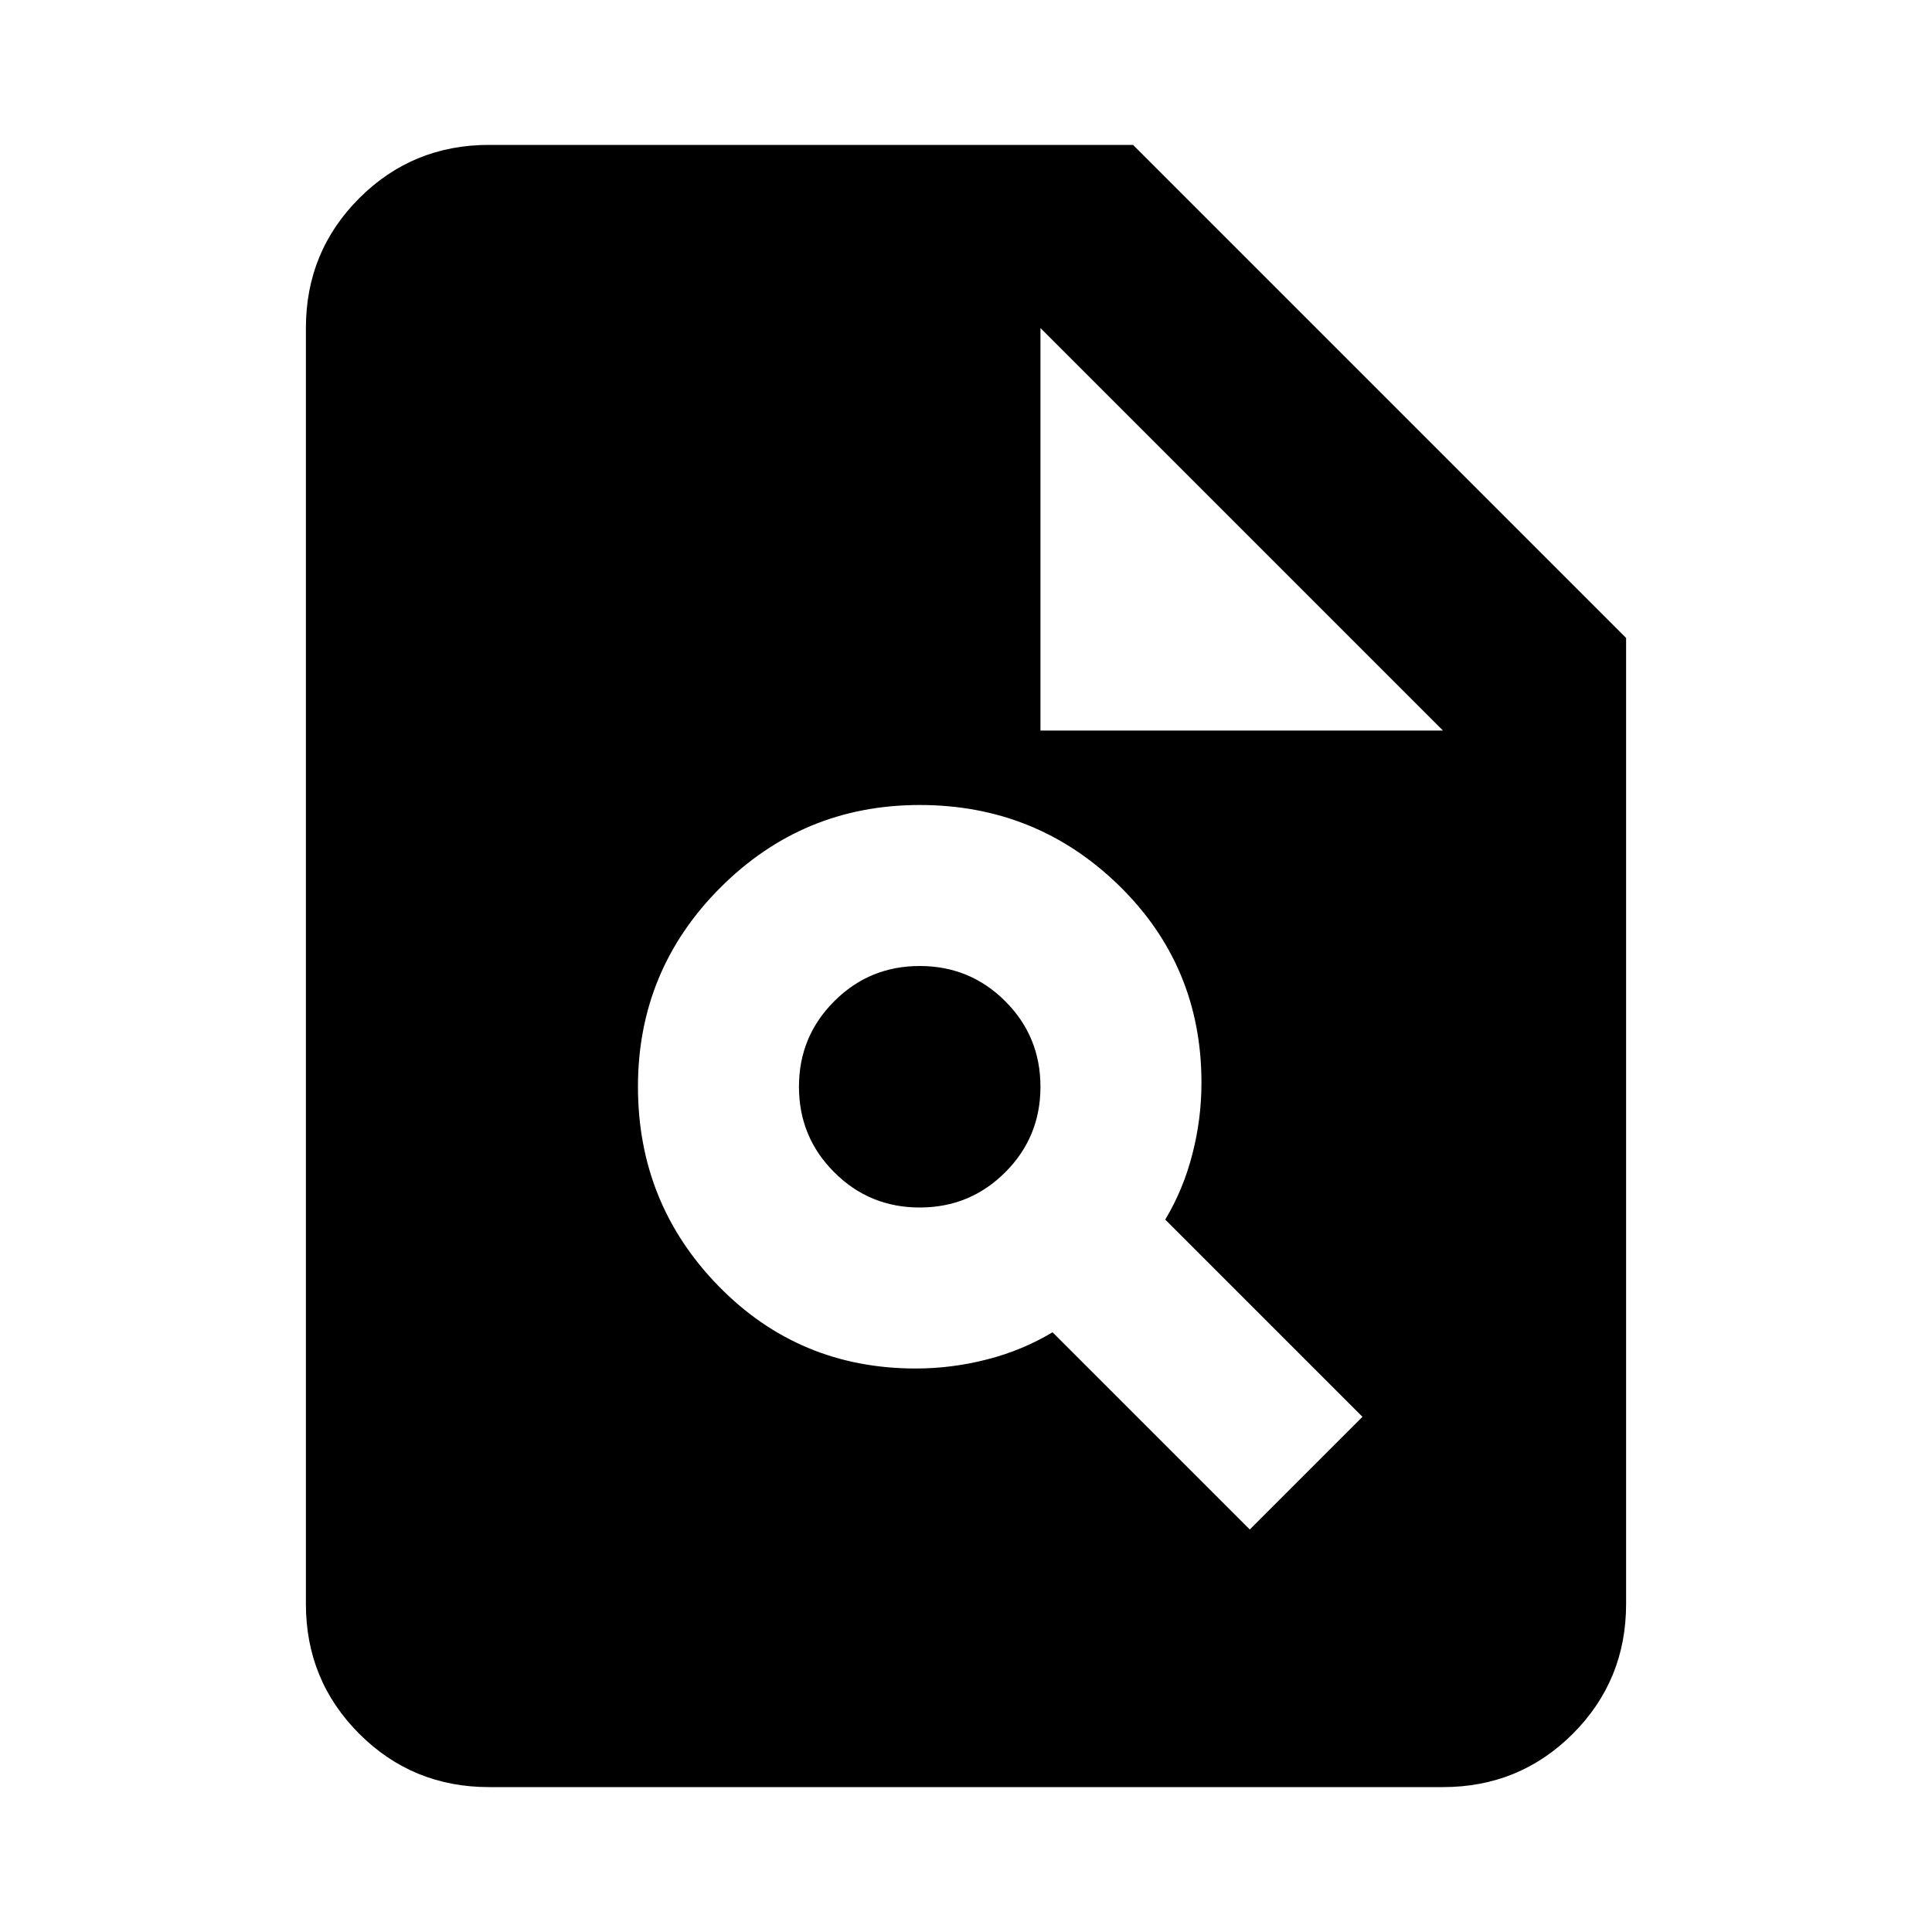<svg xmlns="http://www.w3.org/2000/svg" height="24" width="24"><path d="M6.075 22.2Q5.125 22.2 4.463 21.538Q3.8 20.875 3.8 19.925V4.075Q3.8 3.125 4.463 2.462Q5.125 1.8 6.075 1.8H14.075L20.2 7.925V19.925Q20.2 20.875 19.538 21.538Q18.875 22.2 17.925 22.2ZM12.925 9.075H17.925L12.925 4.075ZM15.525 19 16.925 17.6 14.475 15.15Q14.7 14.775 14.812 14.337Q14.925 13.9 14.925 13.45Q14.925 12 13.9 11Q12.875 10 11.425 10Q9.975 10 8.95 11.025Q7.925 12.05 7.925 13.5Q7.925 14.95 8.925 15.975Q9.925 17 11.375 17Q11.825 17 12.263 16.887Q12.7 16.775 13.075 16.55ZM11.425 15Q10.8 15 10.363 14.562Q9.925 14.125 9.925 13.5Q9.925 12.875 10.363 12.438Q10.8 12 11.425 12Q12.05 12 12.488 12.438Q12.925 12.875 12.925 13.5Q12.925 14.125 12.488 14.562Q12.05 15 11.425 15Z"/></svg>